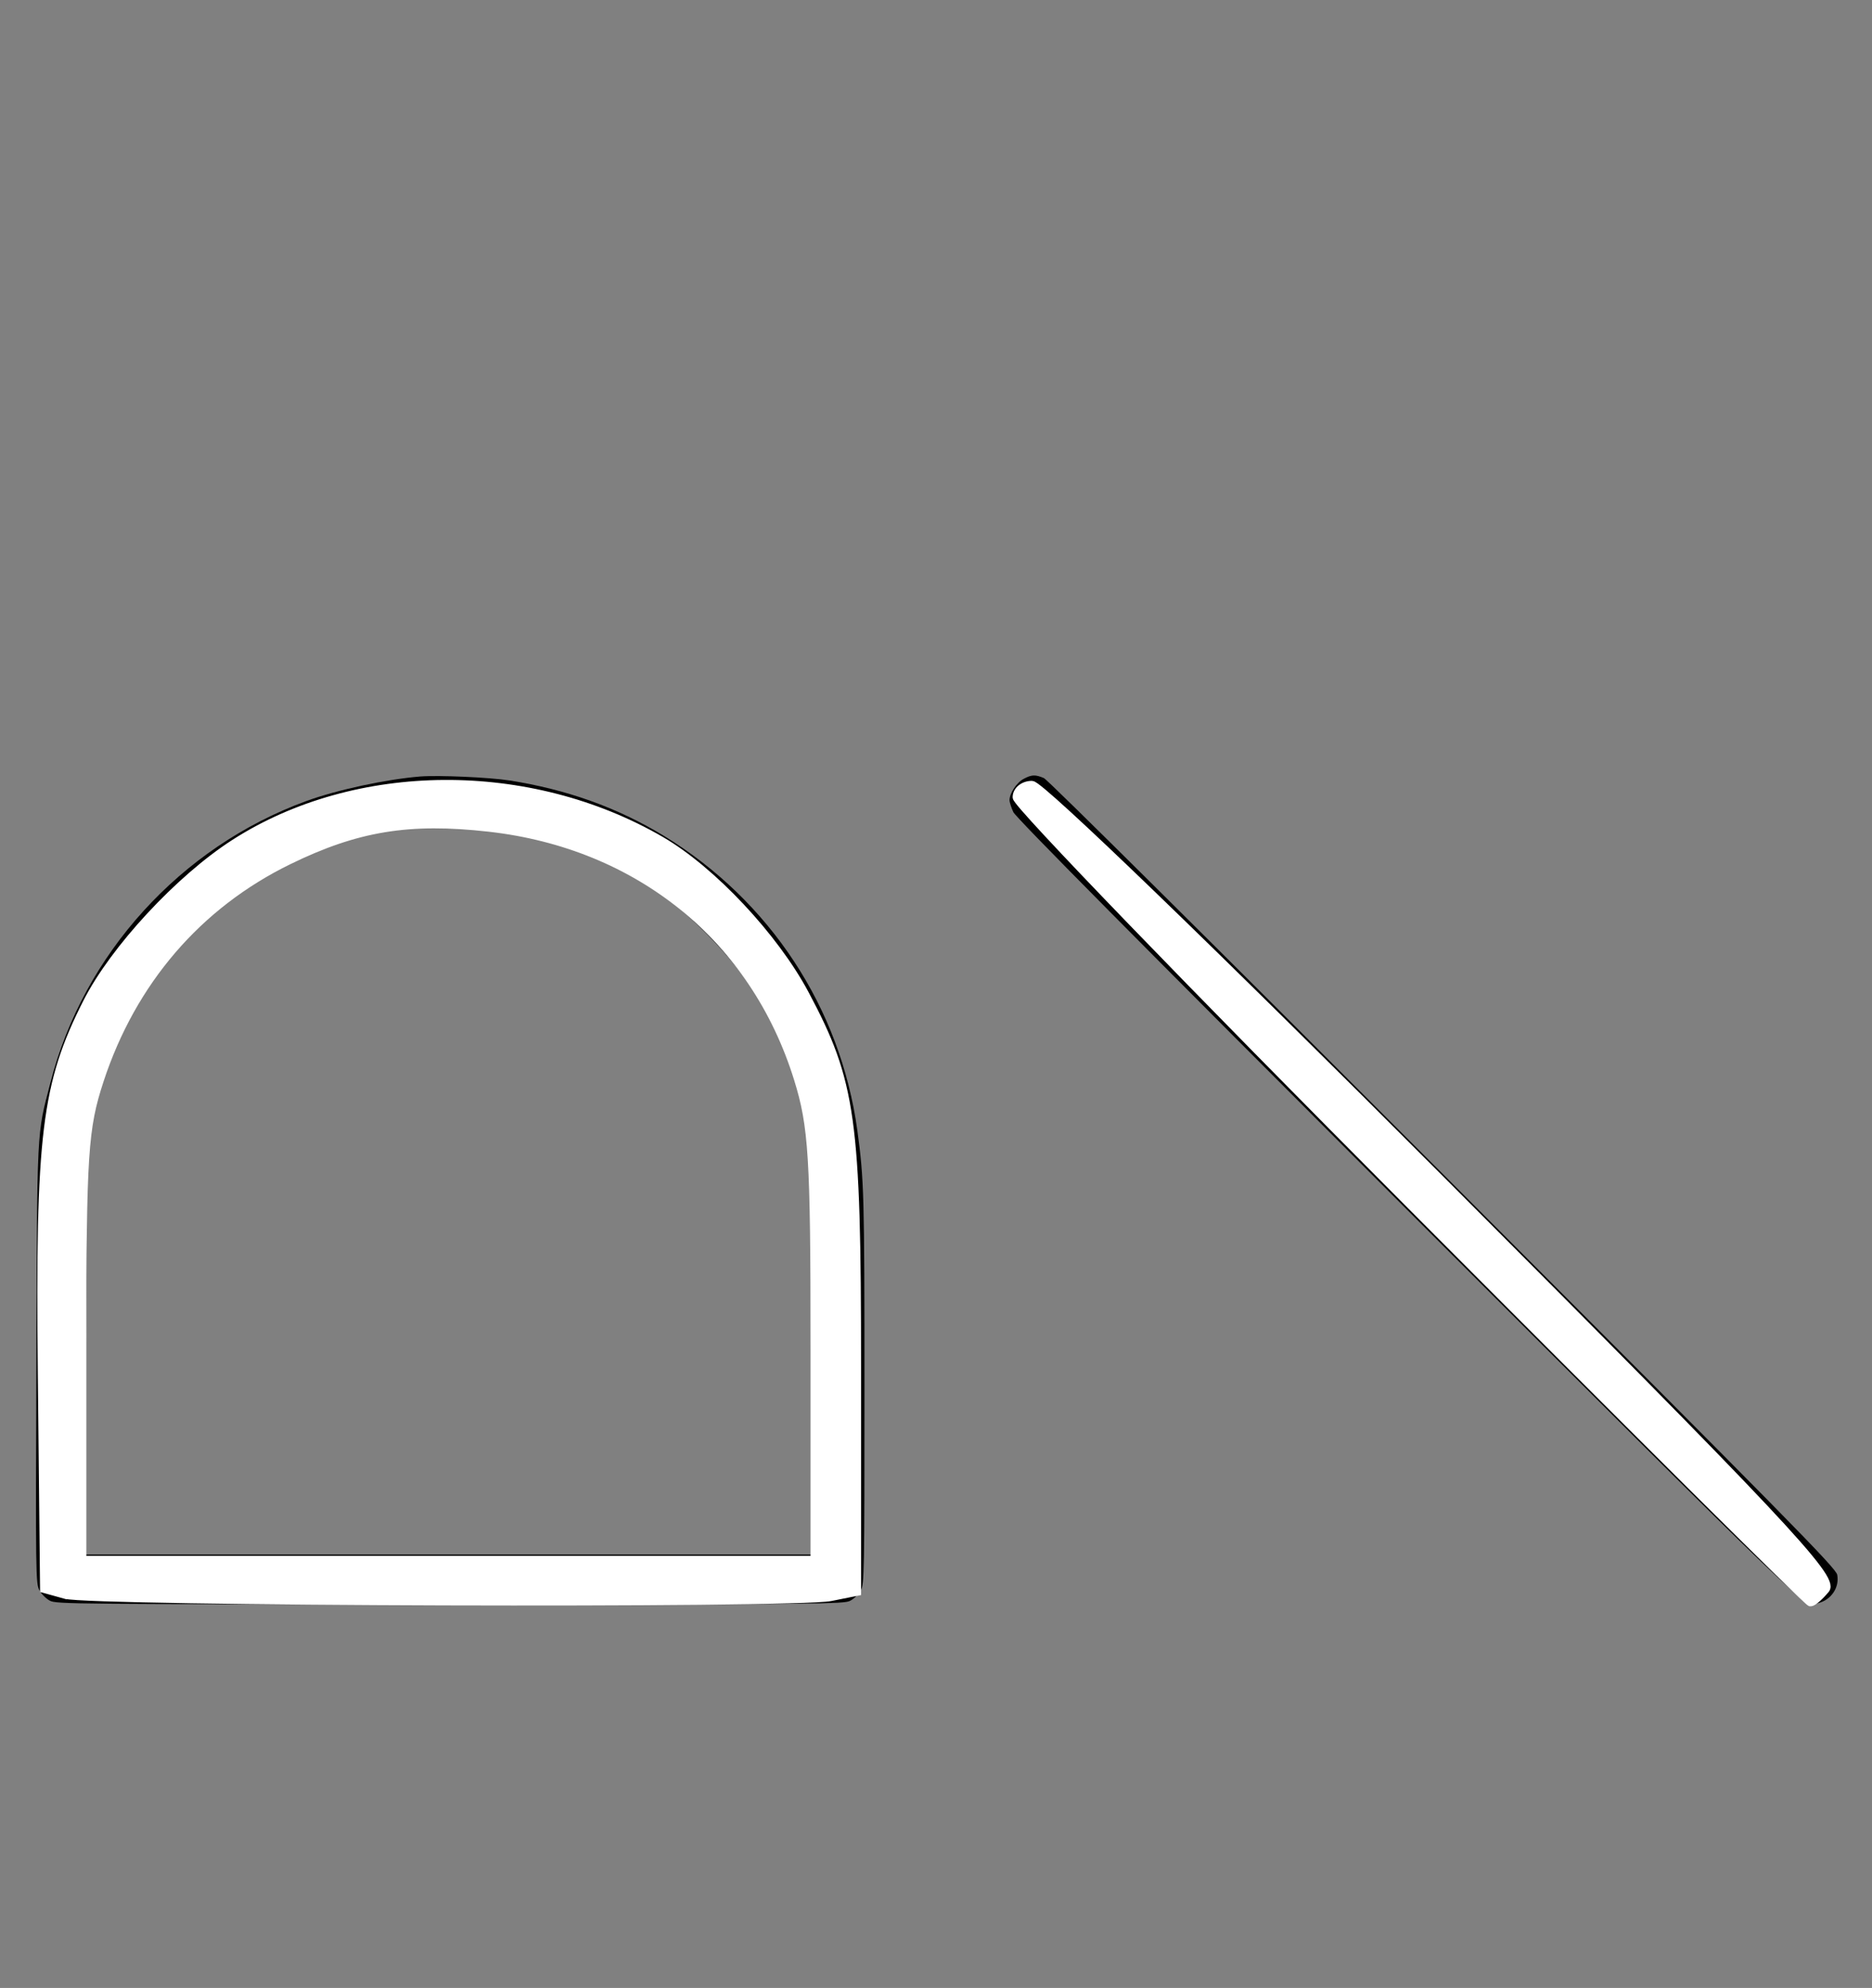 <?xml version="1.0" encoding="UTF-8" standalone="no"?>
<svg
   xmlns:dc="http://purl.org/dc/elements/1.1/"
   xmlns:cc="http://creativecommons.org/ns#"
   xmlns:rdf="http://www.w3.org/1999/02/22-rdf-syntax-ns#"
   xmlns:svg="http://www.w3.org/2000/svg"
   xmlns="http://www.w3.org/2000/svg"
   xmlns:sodipodi="http://sodipodi.sourceforge.net/DTD/sodipodi-0.dtd"
   xmlns:inkscape="http://www.inkscape.org/namespaces/inkscape"
   version="1.0"
   width="942pt"
   height="1000pt"
   viewBox="0 0 942 1000"
   preserveAspectRatio="xMidYMid meet"
   id="svg2"
   inkscape:version="0.48.5 r10040"
   sodipodi:docname="bliss.svg">
  <rect x="0" y="0" width="942" height="1000" fill="#808080" stroke="none"/>
  <defs
     id="defs14" />
  <sodipodi:namedview
     pagecolor="#ffffff"
     bordercolor="#666666"
     borderopacity="1"
     objecttolerance="10"
     gridtolerance="10"
     guidetolerance="10"
     inkscape:pageopacity="0"
     inkscape:pageshadow="2"
     inkscape:window-width="640"
     inkscape:window-height="480"
     id="namedview12"
     showgrid="false"
     inkscape:zoom="0.1888"
     inkscape:cx="588.75"
     inkscape:cy="625"
     inkscape:window-x="0"
     inkscape:window-y="0"
     inkscape:window-maximized="0"
     inkscape:current-layer="svg2" />
  <g
     transform="translate(0,1000) scale(0.1,-0.1)"
     fill="#000000"
     stroke="none"
     id="g6">
    <path
       d="M2115 6094 c-172 -14 -419 -67 -575 -124 -631 -231 -1120 -769 -1286 -1415 -70 -271 -67 -205 -71 -1420 -4 -1057 -3 -1101 15 -1134 10 -19 34 -43 53 -53 32 -17 115 -18 2014 -18 1899 0 1982 1 2014 18 19 10 43 34 53 53 17 32 18 84 18 1014 0 975 -2 1051 -36 1300 -85 616 -439 1154 -974 1481 -234 142 -489 233 -776 278 -102 16 -357 27 -449 20z m418 -265 c215 -32 478 -126 660 -235 242 -146 495 -399 641 -641 77 -128 158 -324 197 -476 62 -244 69 -380 69 -1414 l0 -883 -1836 0 -1835 0 4 1028 c3 872 6 1039 20 1107 78 409 238 716 517 995 318 317 699 495 1150 534 73 6 334 -3 413 -15z"
       id="path8" />
    <path
       d="M5151 6082 c-36 -19 -71 -73 -71 -107 0 -11 9 -38 19 -60 13 -28 614 -634 1982 -2001 2067 -2065 1996 -1997 2066 -1979 67 16 110 79 98 143 -5 33 -237 268 -1983 2015 -1170 1171 -1990 1985 -2009 1993 -43 18 -61 18 -102 -4z"
       id="path10" />
  </g>
  <path
     style="fill:#ffffff;stroke:#ffffff;stroke-width:5.297"
     d="m 41.081,1002.678 -13.242,-3.681 -1.414,-136.264 c -1.548,-149.188 2.327,-180.918 28.37,-232.312 16.932,-33.413 58.123,-77.824 92.854,-100.11 76.387,-49.018 185.3,-49.717 267.993,-1.72 32.012,18.581 71.466,60.606 90.601,96.508 29.521,55.387 32.719,78.3 32.719,234.461 l 0,141.234 -16.552,3.31 c -22.503,4.5 -464.722,3.19 -481.329,-1.426 z M 512.479,846.427 c 0,-119.045 -1.202,-138.375 -10.461,-168.167 C 474.562,589.909 402.005,530.964 307.614,520.325 257.242,514.647 224.309,520.057 181.353,541.065 c -56.991,27.872 -98.323,75.973 -118.75,138.198 -9.877,30.088 -10.929,46.204 -10.929,167.481 l 0,134.189 230.403,0 230.403,0 0,-134.506 z"
     id="path2991"
     inkscape:connector-curvature="0"
     transform="scale(0.8,0.8)" />
  <path
     style="fill:#ffffff;stroke:#ffffff;stroke-width:5.297"
     d="M 887.865,758.192 C 751.318,621.12 639.597,505.521 639.597,501.307 c 0,-4.214 4.252,-7.663 9.45,-7.663 5.411,0 115.547,106.324 257.682,248.762 212.707,213.161 247.268,249.925 241.491,256.886 -3.708,4.468 -7.944,8.123 -9.414,8.123 -1.47,0 -114.393,-112.15 -250.94,-249.223 z"
     id="path2993"
     inkscape:connector-curvature="0"
     transform="scale(0.8,0.8)" />
</svg>

